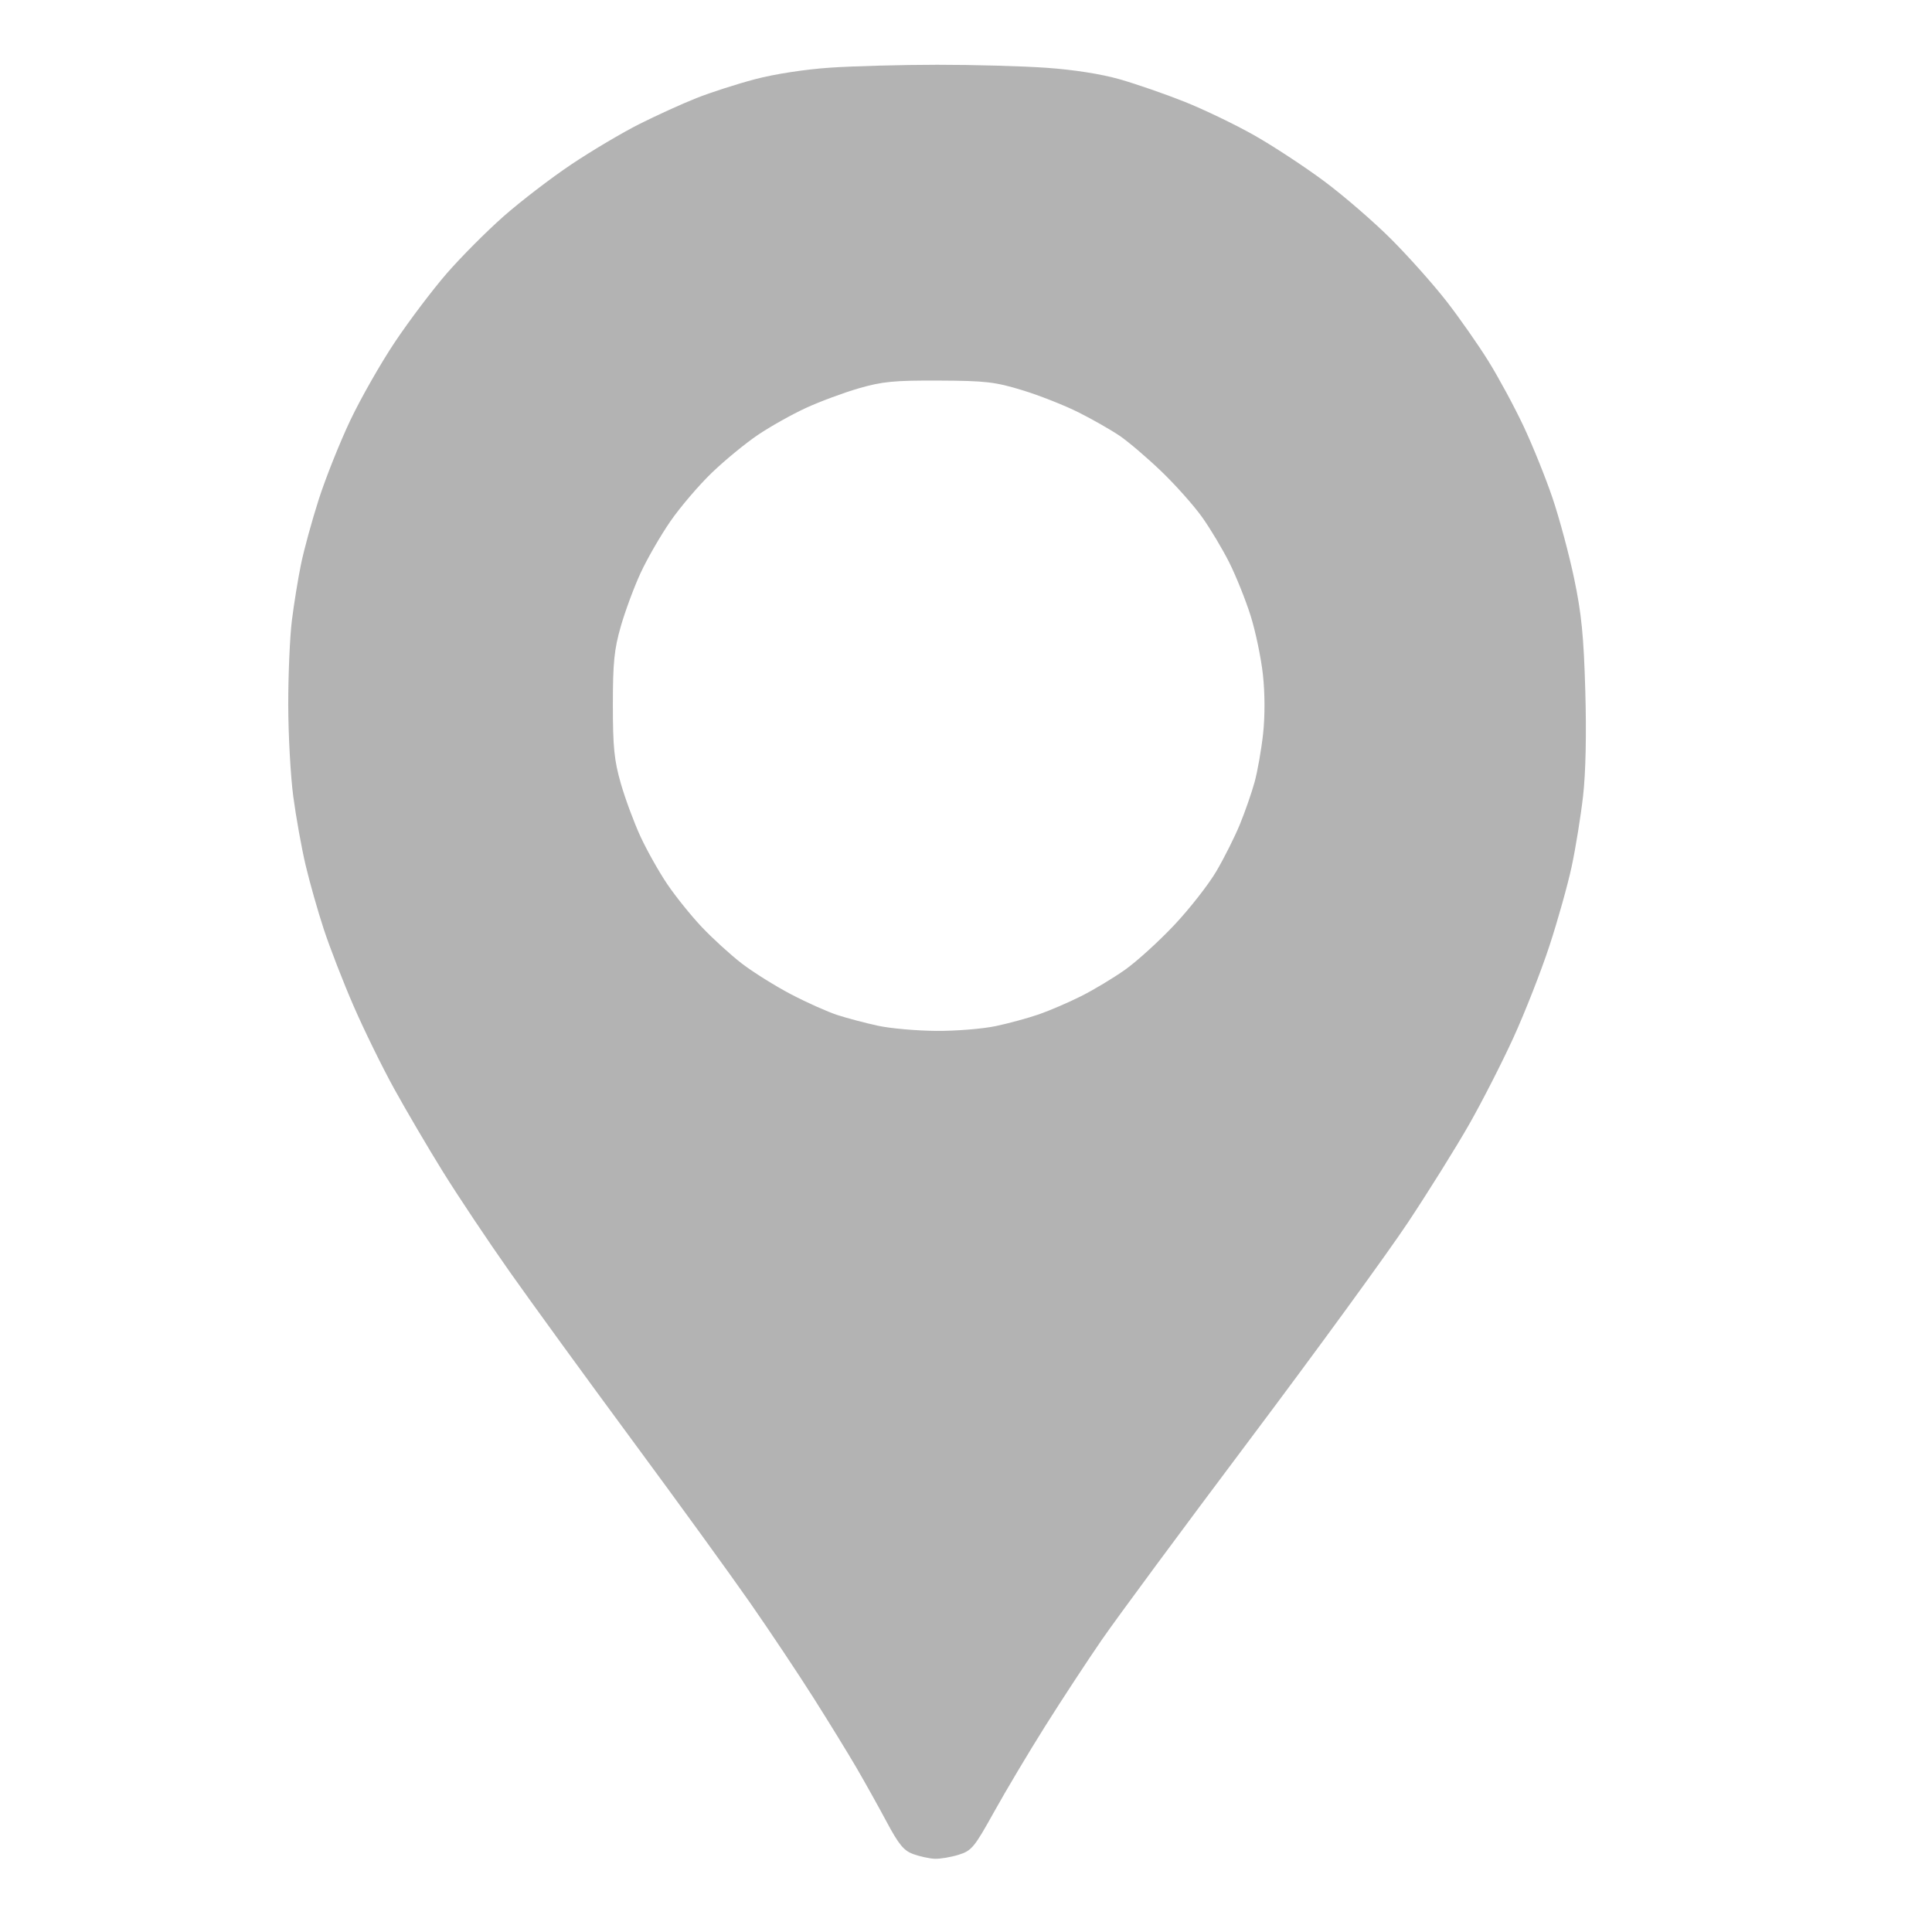 <?xml version="1.0" encoding="UTF-8" standalone="no"?>
<!-- Created with Inkscape (http://www.inkscape.org/) -->

<svg
   version="1.1"
   id="svg9"
   width="682.667"
   height="682.667"
   viewBox="0 0 682.667 682.667"
   sodipodi:docname="01a98b056ed72c91be89177576dbc999.svg"
   inkscape:version="1.2 (dc2aedaf03, 2022-05-15)"
   xmlns:inkscape="http://www.inkscape.org/namespaces/inkscape"
   xmlns:sodipodi="http://sodipodi.sourceforge.net/DTD/sodipodi-0.dtd"
   xmlns="http://www.w3.org/2000/svg"
   xmlns:svg="http://www.w3.org/2000/svg">
  <defs
     id="defs13" />
  <sodipodi:namedview
     id="namedview11"
     pagecolor="#ffffff"
     bordercolor="#000000"
     borderopacity="0.25"
     inkscape:showpageshadow="2"
     inkscape:pageopacity="0.0"
     inkscape:pagecheckerboard="0"
     inkscape:deskcolor="#d1d1d1"
     showgrid="false"
     inkscape:zoom="0.51997206"
     inkscape:cx="282.7075"
     inkscape:cy="255.78297"
     inkscape:window-width="1360"
     inkscape:window-height="705"
     inkscape:window-x="-8"
     inkscape:window-y="-8"
     inkscape:window-maximized="1"
     inkscape:current-layer="g15" />
  <g
     inkscape:groupmode="layer"
     inkscape:label="Image"
     id="g15">
    <path
       style="fill:#b3b3b3;stroke-width:1.24"
       d="m 322.712,655.149 c -3.347,-1.213 -5.125,-3.365 -9.413,-11.389 -2.907,-5.441 -7.707,-14.046 -10.665,-19.122 -2.958,-5.076 -9.796,-16.202 -15.195,-24.725 -5.399,-8.523 -15.448,-23.586 -22.332,-33.473 -6.883,-9.887 -25.695,-35.828 -41.803,-57.648 -16.108,-21.819 -35.578,-48.598 -43.266,-59.507 -7.688,-10.91 -18.302,-26.809 -23.585,-35.332 -5.284,-8.523 -13.05,-21.749 -17.258,-29.39 -4.208,-7.641 -10.631,-20.751 -14.272,-29.134 -3.641,-8.382 -8.363,-20.541 -10.493,-27.018 -2.13,-6.478 -5.037,-16.722 -6.459,-22.766 -1.422,-6.044 -3.376,-16.922 -4.341,-24.175 -0.966,-7.252 -1.766,-21.848 -1.78,-32.435 -0.013,-10.587 0.563,-23.976 1.281,-29.754 0.718,-5.778 2.159,-14.689 3.203,-19.803 1.044,-5.114 3.864,-15.435 6.267,-22.935 2.403,-7.5 7.397,-20.035 11.097,-27.856 3.7,-7.82 10.849,-20.373 15.886,-27.894 5.037,-7.521 13.247,-18.386 18.243,-24.144 4.997,-5.758 14.028,-14.833 20.071,-20.167 6.042,-5.334 16.868,-13.632 24.056,-18.439 7.189,-4.807 18.007,-11.219 24.04,-14.249 6.033,-3.03 15.058,-7.134 20.056,-9.119 4.997,-1.985 14.34,-4.996 20.762,-6.691 6.919,-1.826 17.737,-3.489 26.553,-4.08 8.182,-0.549 25.198,-1.007 37.812,-1.017 12.614,-0.01 29.909,0.465 38.432,1.056 9.703,0.672 19.436,2.195 26.034,4.074 5.796,1.65 16.117,5.227 22.935,7.947 6.819,2.721 17.848,8.026 24.509,11.79 6.661,3.764 17.819,11.086 24.795,16.271 6.976,5.185 17.727,14.492 23.891,20.682 6.164,6.19 14.905,16.018 19.425,21.84 4.519,5.822 11.151,15.306 14.737,21.075 3.586,5.769 9.151,16.068 12.366,22.887 3.215,6.819 7.833,18.255 10.263,25.415 2.429,7.159 5.876,19.991 7.66,28.514 2.598,12.413 3.382,20.314 3.938,39.704 0.442,15.399 0.153,28.932 -0.794,37.192 -0.818,7.142 -2.619,18.285 -4.002,24.762 -1.383,6.478 -4.918,19.103 -7.856,28.057 -2.938,8.954 -8.65,23.53 -12.693,32.391 -4.043,8.861 -11.127,22.735 -15.741,30.83 -4.614,8.095 -14.315,23.645 -21.557,34.555 -7.242,10.91 -32.442,45.498 -56,76.864 -23.558,31.365 -47.057,63.164 -52.221,70.665 -5.163,7.5 -14.128,21.168 -19.921,30.373 -5.793,9.205 -13.941,22.873 -18.107,30.373 -7.02,12.64 -7.94,13.75 -12.574,15.187 -2.75,0.852 -6.543,1.483 -8.429,1.402 -1.886,-0.081 -5.286,-0.821 -7.556,-1.644 z m 29.15,-292.583 c 4.647,-0.989 11.52,-2.864 15.273,-4.168 3.753,-1.303 10.448,-4.186 14.877,-6.407 4.429,-2.22 11.435,-6.435 15.568,-9.366 4.133,-2.931 11.944,-10.03 17.356,-15.777 5.413,-5.746 12.106,-14.301 14.874,-19.01 2.768,-4.709 6.516,-12.188 8.329,-16.62 1.813,-4.432 4.14,-11.127 5.172,-14.877 1.032,-3.75 2.381,-11.408 2.997,-17.017 0.688,-6.258 0.664,-14.36 -0.062,-20.97 -0.651,-5.924 -2.606,-15.282 -4.345,-20.795 -1.739,-5.513 -5.113,-13.929 -7.498,-18.702 -2.385,-4.773 -6.722,-12.025 -9.636,-16.117 -2.914,-4.091 -9.404,-11.38 -14.422,-16.197 -5.018,-4.817 -11.634,-10.462 -14.702,-12.544 -3.068,-2.082 -9.602,-5.808 -14.519,-8.279 -4.917,-2.472 -13.843,-5.993 -19.836,-7.826 -9.671,-2.958 -12.985,-3.342 -29.491,-3.418 -15.86,-0.073 -20.036,0.331 -28.384,2.749 -5.383,1.559 -13.819,4.698 -18.747,6.974 -4.928,2.277 -12.518,6.542 -16.867,9.477 -4.349,2.936 -11.654,8.936 -16.233,13.333 -4.579,4.397 -11.176,12.119 -14.661,17.16 -3.484,5.04 -8.225,13.255 -10.535,18.254 -2.31,5 -5.463,13.494 -7.006,18.878 -2.337,8.149 -2.807,12.798 -2.807,27.764 0,14.966 0.47,19.615 2.807,27.764 1.544,5.383 4.669,13.819 6.946,18.747 2.277,4.928 6.546,12.518 9.488,16.867 2.942,4.349 8.45,11.182 12.241,15.185 3.791,4.003 10.105,9.757 14.03,12.786 3.925,3.03 11.736,7.921 17.356,10.87 5.621,2.949 13.072,6.28 16.558,7.403 3.486,1.122 9.902,2.814 14.257,3.759 4.355,0.945 13.6,1.762 20.544,1.816 6.944,0.054 16.428,-0.71 21.075,-1.699 z"
       id="path241" />
    <path
       style="fill:#000000;stroke-width:1.333"
       id="path239"
       d="" />
    <path
       style="fill:#000000;stroke-width:1.333"
       id="path181"
       d="" />
    <path
       style="fill:#000000;stroke-width:1.333"
       id="path179"
       d="" />
    <path
       style="fill:#000000;stroke-width:1.333"
       id="path177"
       d="" />
  </g>
</svg>
